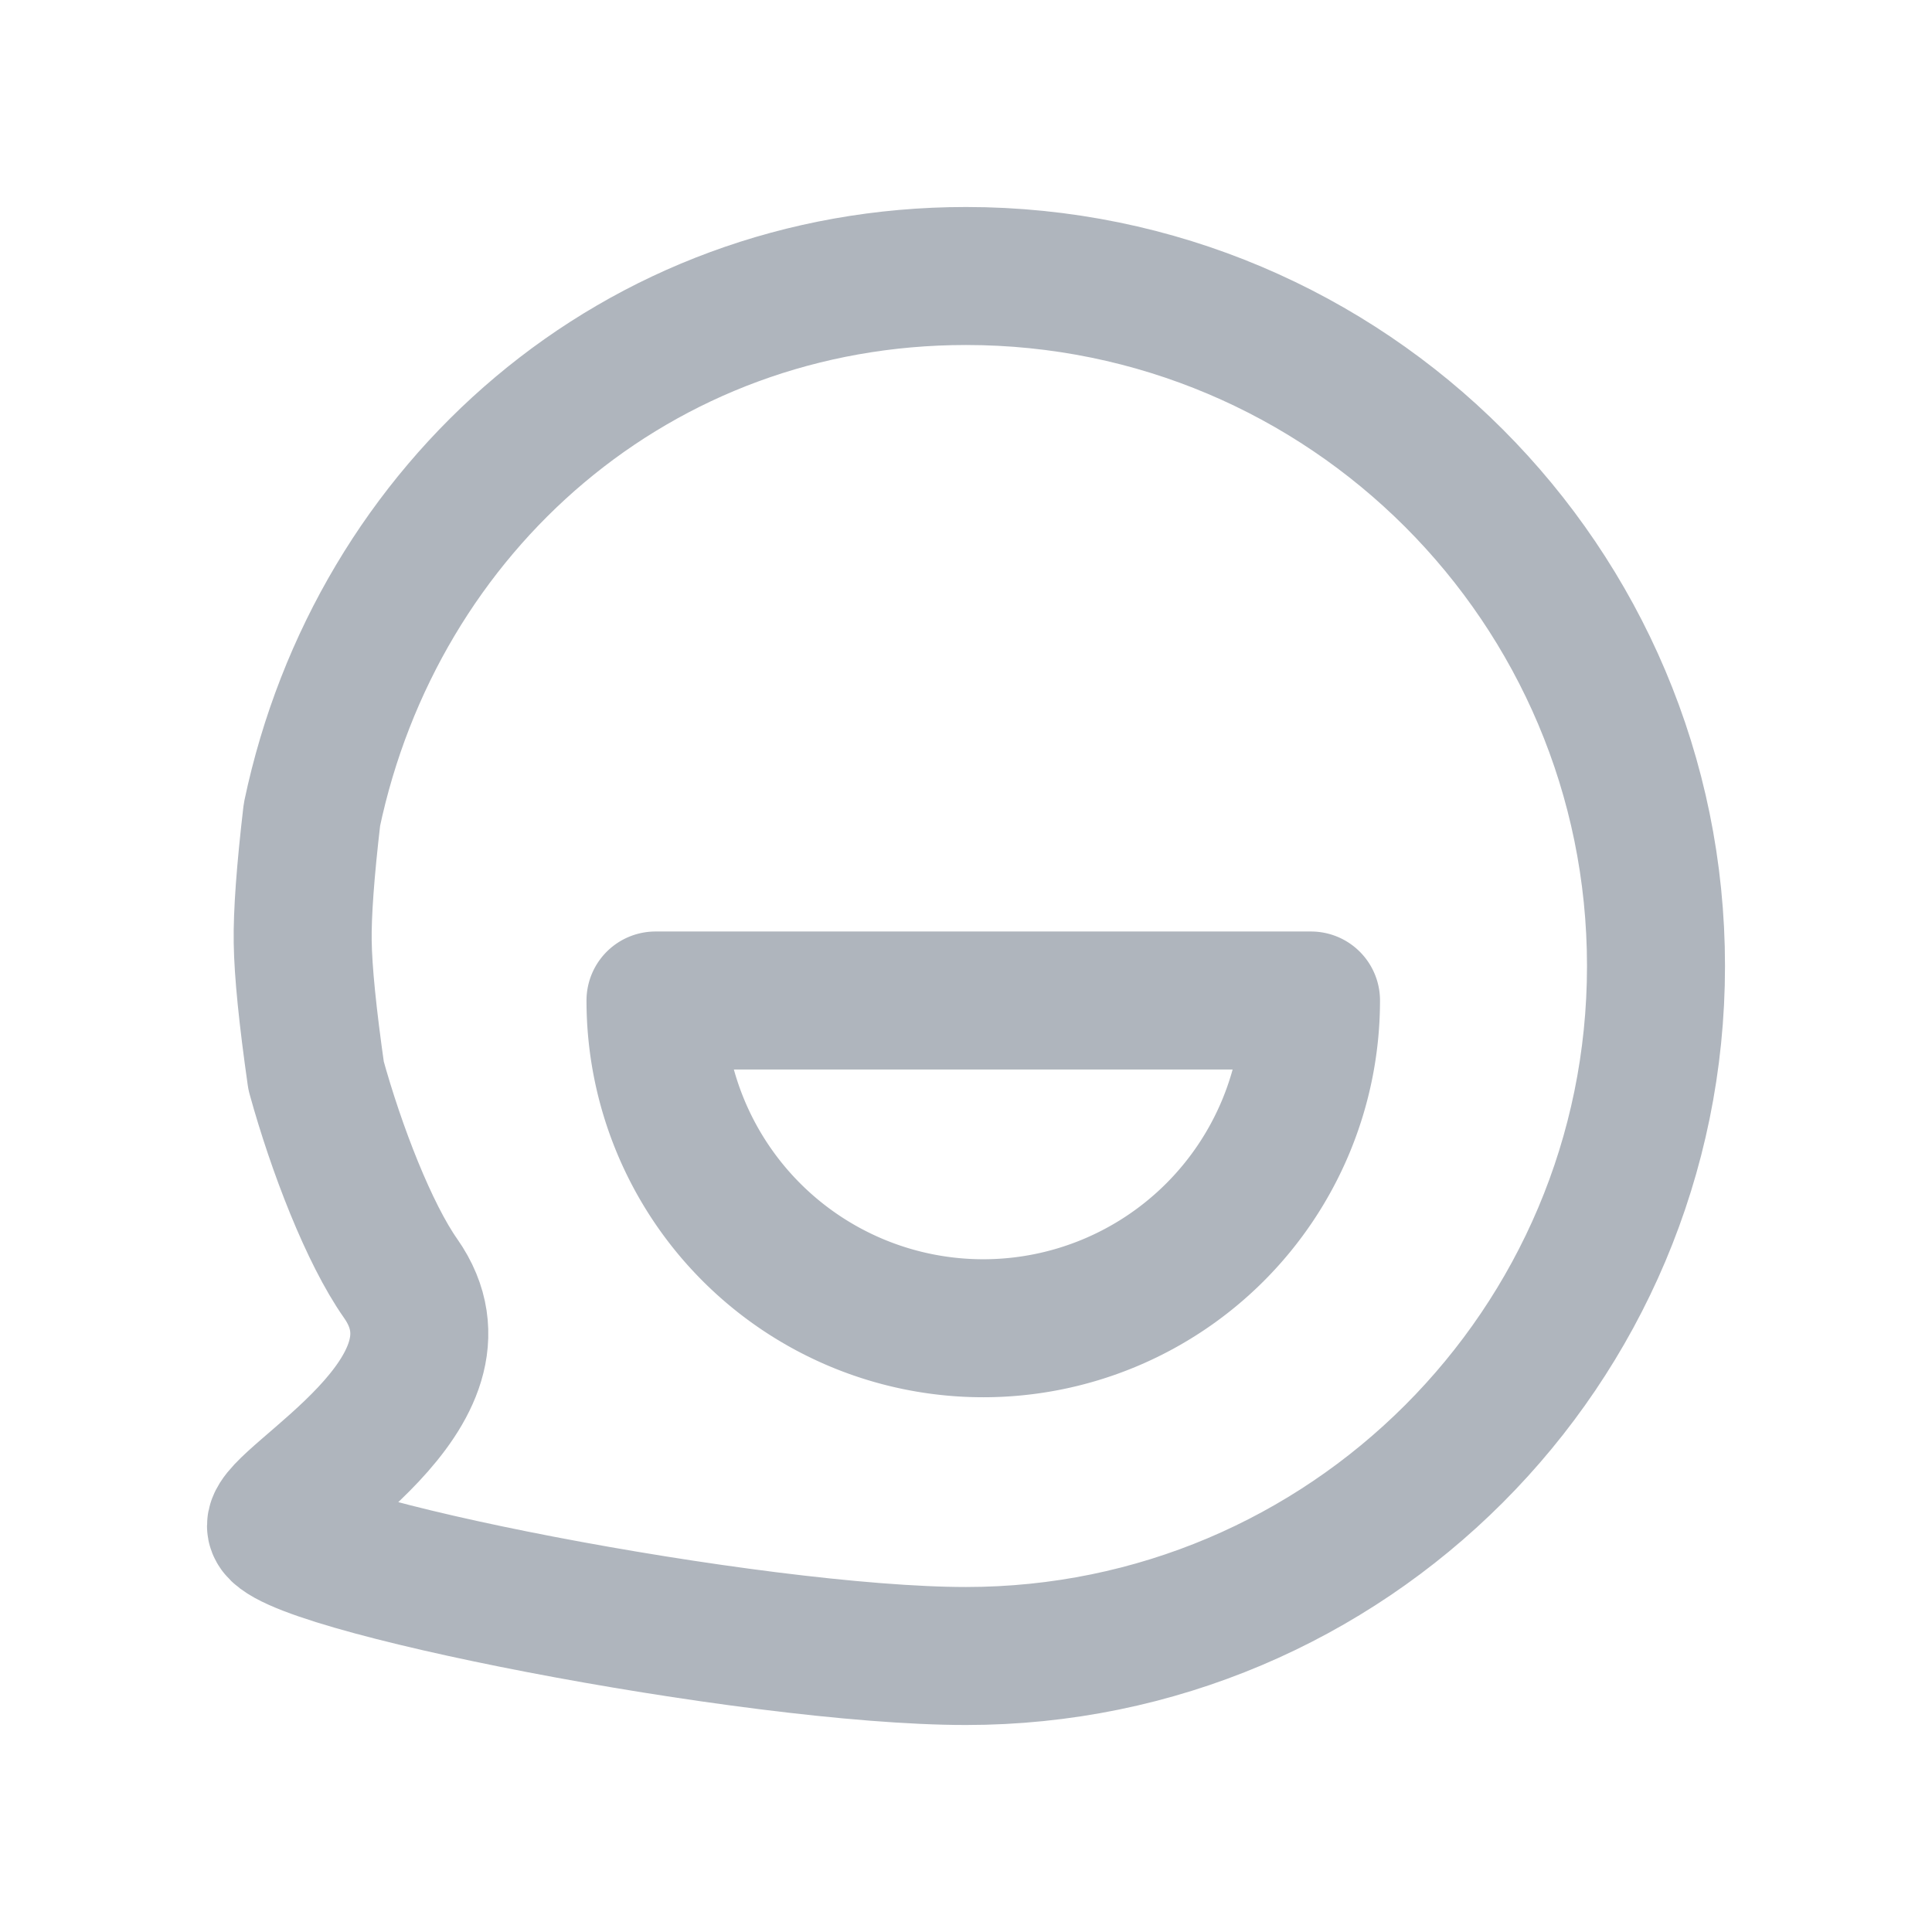<svg xmlns="http://www.w3.org/2000/svg" width="56" height="56" viewBox="0 0 56 56">
    <g fill="none" fill-rule="evenodd" stroke="#AFB5BD" stroke-linecap="round" stroke-linejoin="round" stroke-width="4">
        <path d="M9.162 31.18c.587 2.13 1.54 4.58 2.449 5.874C13.945 40.374 8 43.397 8 44.227 8 45.277 21.81 48 28 48c11.046 0 20-8.954 20-20S39.046 8 28 8c-9.538 0-17.077 6.676-18.958 15.61-.192 1.646-.281 2.877-.268 3.694.013.865.143 2.157.388 3.875z"/>
        <path d="M19 29a9.5 9.5 0 0 0 19 0H19z"/>
    </g>
</svg>
